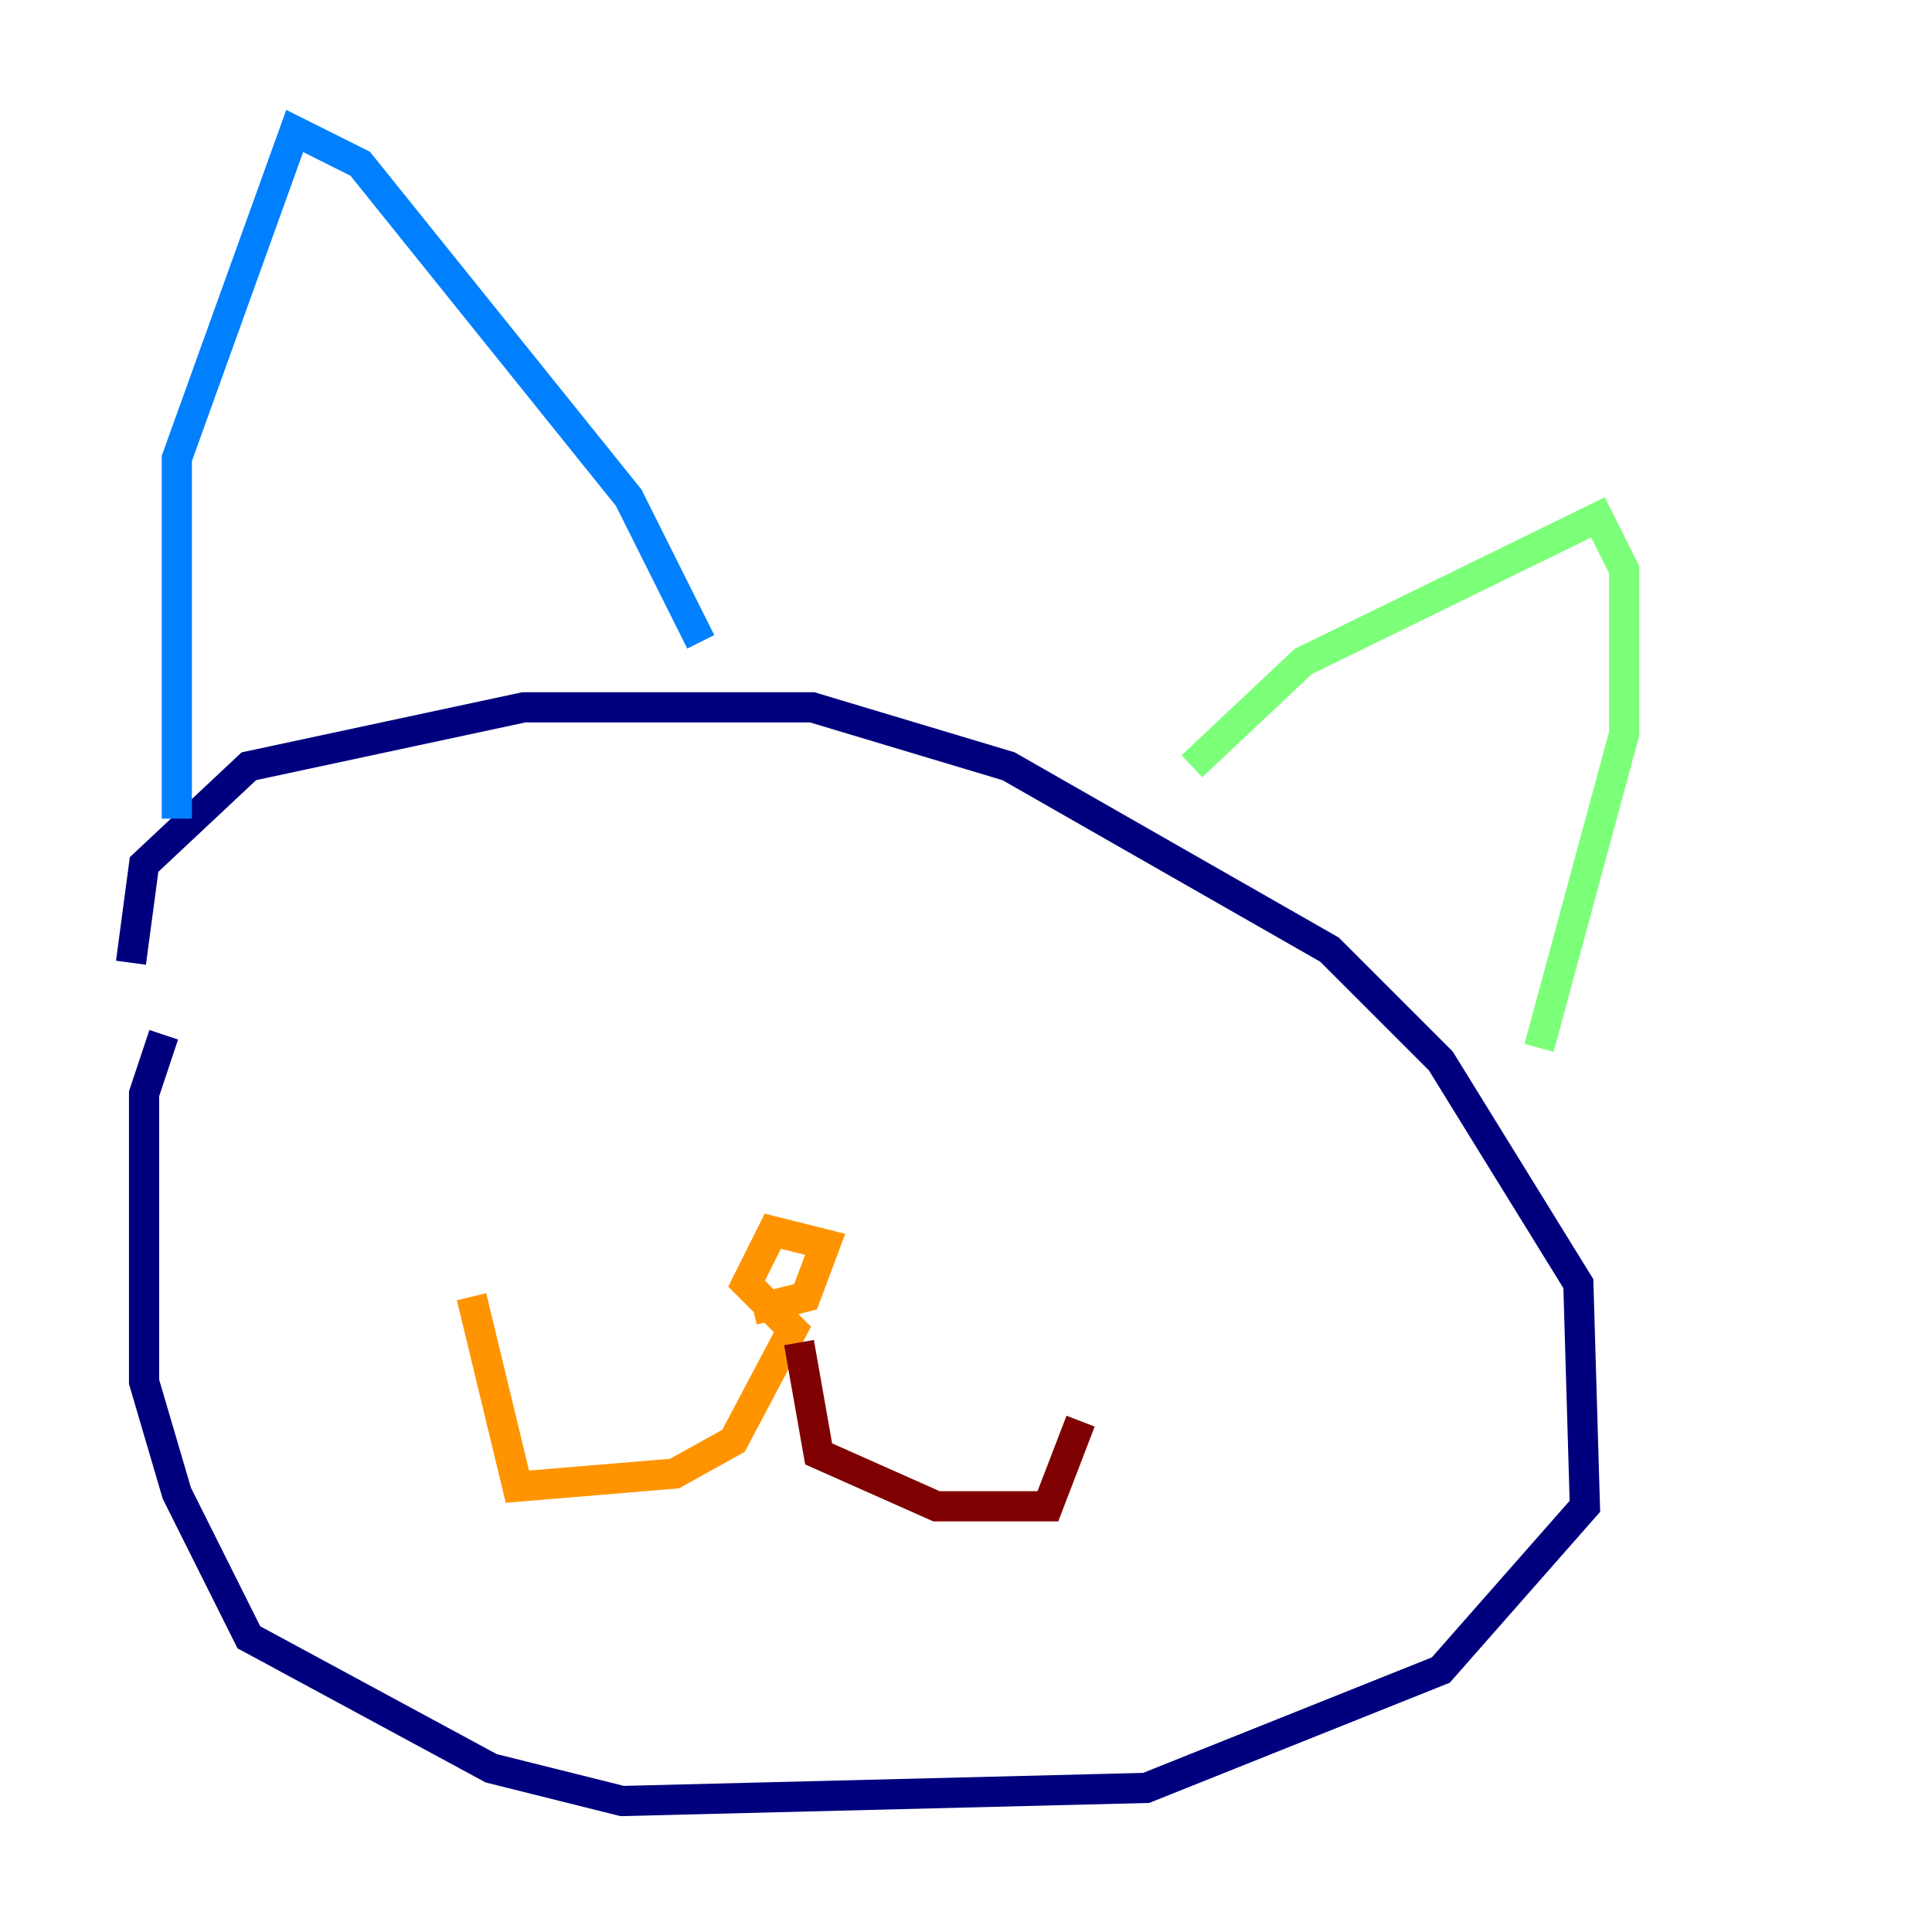 <?xml version="1.0" encoding="utf-8" ?>
<svg baseProfile="tiny" height="128" version="1.2" viewBox="0,0,128,128" width="128" xmlns="http://www.w3.org/2000/svg" xmlns:ev="http://www.w3.org/2001/xml-events" xmlns:xlink="http://www.w3.org/1999/xlink"><defs /><polyline fill="none" points="10.848,68.556 9.546,72.461 9.546,91.552 11.715,98.929 16.488,108.475 32.542,117.153 41.22,119.322 75.932,118.454 95.458,110.644 105.003,99.797 104.57,85.044 95.458,70.291 88.081,62.915 66.82,50.766 53.803,46.861 34.712,46.861 16.488,50.766 9.546,57.275 8.678,63.783" stroke="#00007f" stroke-width="2" /><polyline fill="none" points="11.715,54.237 11.715,30.373 19.525,8.678 23.864,10.848 41.654,32.976 46.427,42.522" stroke="#0080ff" stroke-width="2" /><polyline fill="none" points="78.969,50.766 86.346,43.824 105.871,34.278 107.607,37.749 107.607,48.597 101.966,69.424" stroke="#7cff79" stroke-width="2" /><polyline fill="none" points="49.898,86.78 53.37,85.912 54.671,82.441 51.2,81.573 49.464,85.044 52.502,88.081 48.597,95.458 44.691,97.627 34.278,98.495 31.241,85.912" stroke="#ff9400" stroke-width="2" /><polyline fill="none" points="52.936,88.949 54.237,96.325 62.047,99.797 69.424,99.797 71.593,94.156" stroke="#7f0000" stroke-width="2" /></svg>